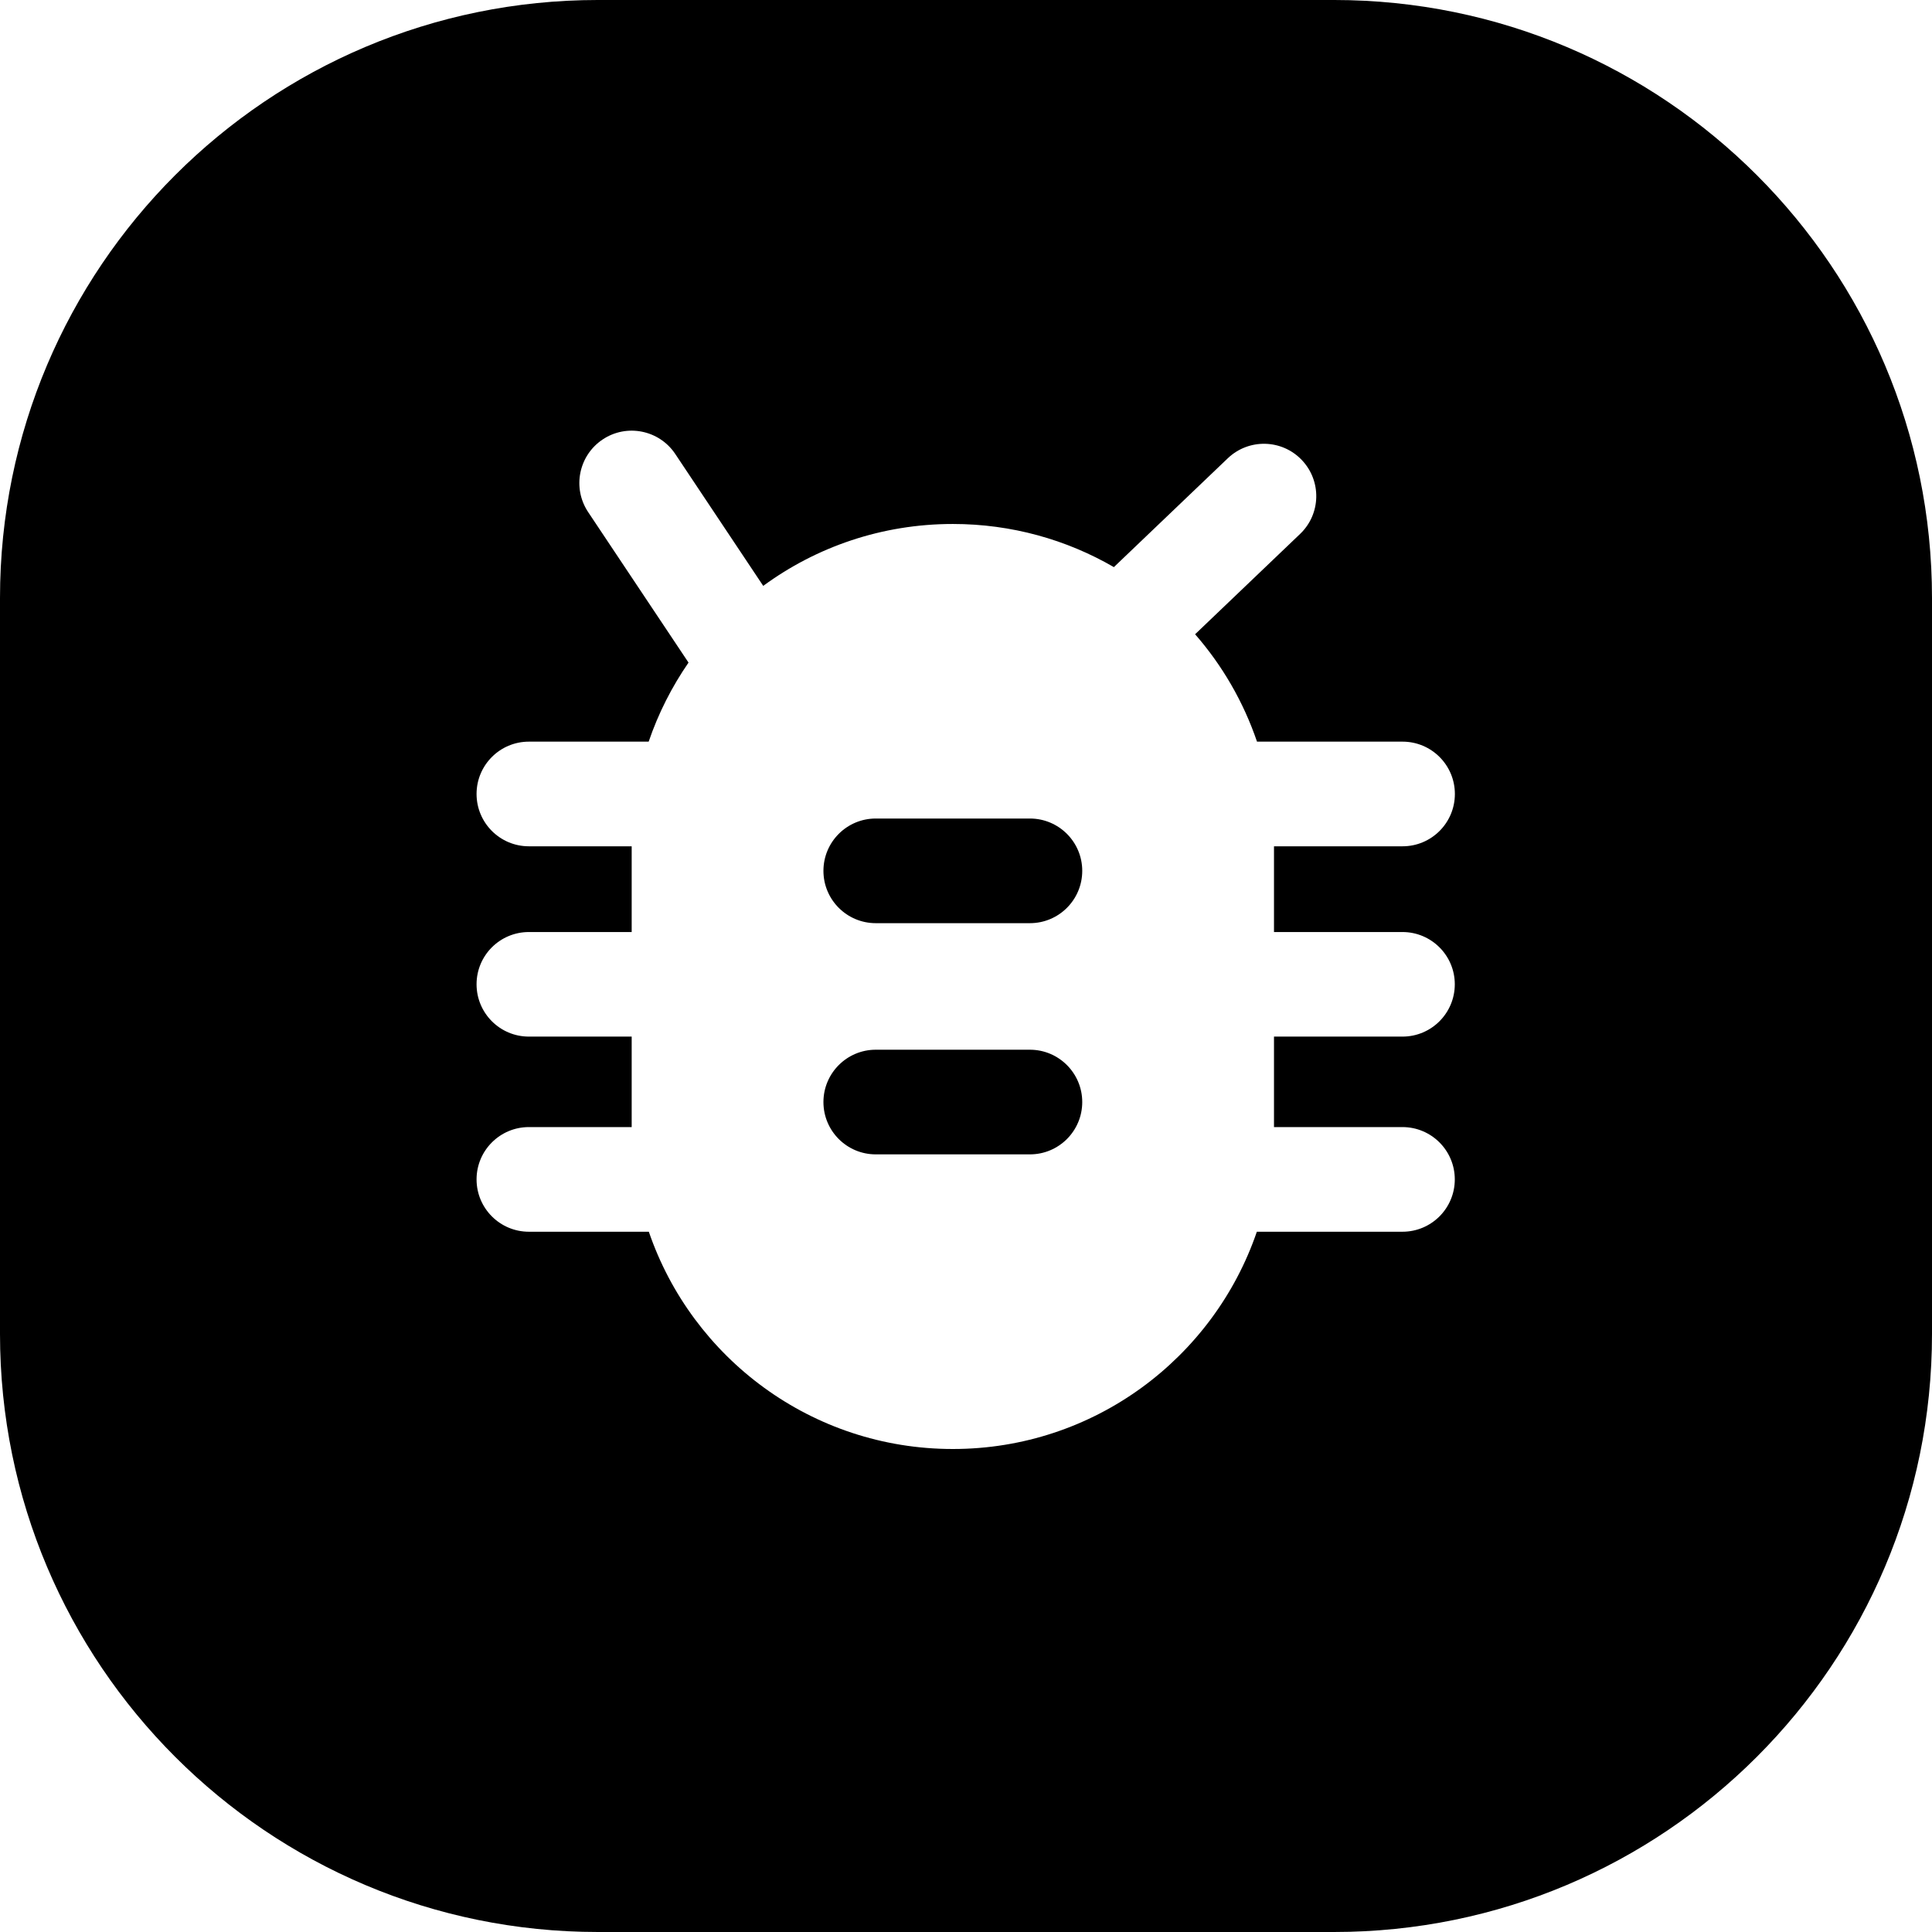 <svg width="24" height="24" viewBox="0 0 24 24" fill="none" xmlns="http://www.w3.org/2000/svg">
<path d="M16.571 24C20.674 24 24 20.674 24 16.571V7.428C24 3.326 20.674 -9.15527e-05 16.571 -9.15527e-05H7.429C3.326 -9.15527e-05 0 3.326 0 7.428V16.571C0 20.674 3.326 24 7.429 24H16.571ZM8.388 5.639L9.481 7.278C10.141 6.794 10.955 6.509 11.837 6.509C12.565 6.509 13.249 6.704 13.837 7.045L15.252 5.693C15.512 5.445 15.923 5.454 16.171 5.714C16.419 5.974 16.41 6.385 16.15 6.633L14.846 7.879C15.183 8.265 15.446 8.717 15.615 9.213H17.423C17.782 9.213 18.073 9.504 18.073 9.863C18.073 10.222 17.782 10.513 17.423 10.513H15.826V11.578H17.422C17.781 11.578 18.072 11.869 18.072 12.227C18.072 12.586 17.781 12.877 17.422 12.877H15.826V14.001H17.422C17.781 14.001 18.072 14.292 18.072 14.651C18.072 15.01 17.781 15.301 17.422 15.301H15.613C15.076 16.871 13.588 18 11.837 18C10.085 18 8.597 16.871 8.06 15.301H6.57C6.211 15.301 5.92 15.01 5.92 14.651C5.92 14.292 6.211 14.001 6.57 14.001H7.847V12.877H6.57C6.211 12.877 5.92 12.586 5.92 12.227C5.92 11.868 6.211 11.578 6.57 11.578H7.847V10.513H6.57C6.211 10.513 5.92 10.222 5.92 9.863C5.92 9.504 6.211 9.213 6.57 9.213H8.058C8.178 8.861 8.346 8.531 8.553 8.231L7.306 6.361C7.107 6.062 7.188 5.658 7.487 5.459C7.785 5.26 8.189 5.341 8.388 5.639ZM10.879 10.168C10.52 10.168 10.229 10.459 10.229 10.818C10.229 11.177 10.52 11.468 10.879 11.468H12.794C13.153 11.468 13.444 11.177 13.444 10.818C13.444 10.459 13.153 10.168 12.794 10.168H10.879ZM10.229 13.69C10.229 14.049 10.52 14.34 10.879 14.34H12.794C13.153 14.34 13.444 14.049 13.444 13.69C13.444 13.332 13.153 13.04 12.794 13.04H10.879C10.52 13.04 10.229 13.332 10.229 13.69Z" fill="black"/>
</svg>

